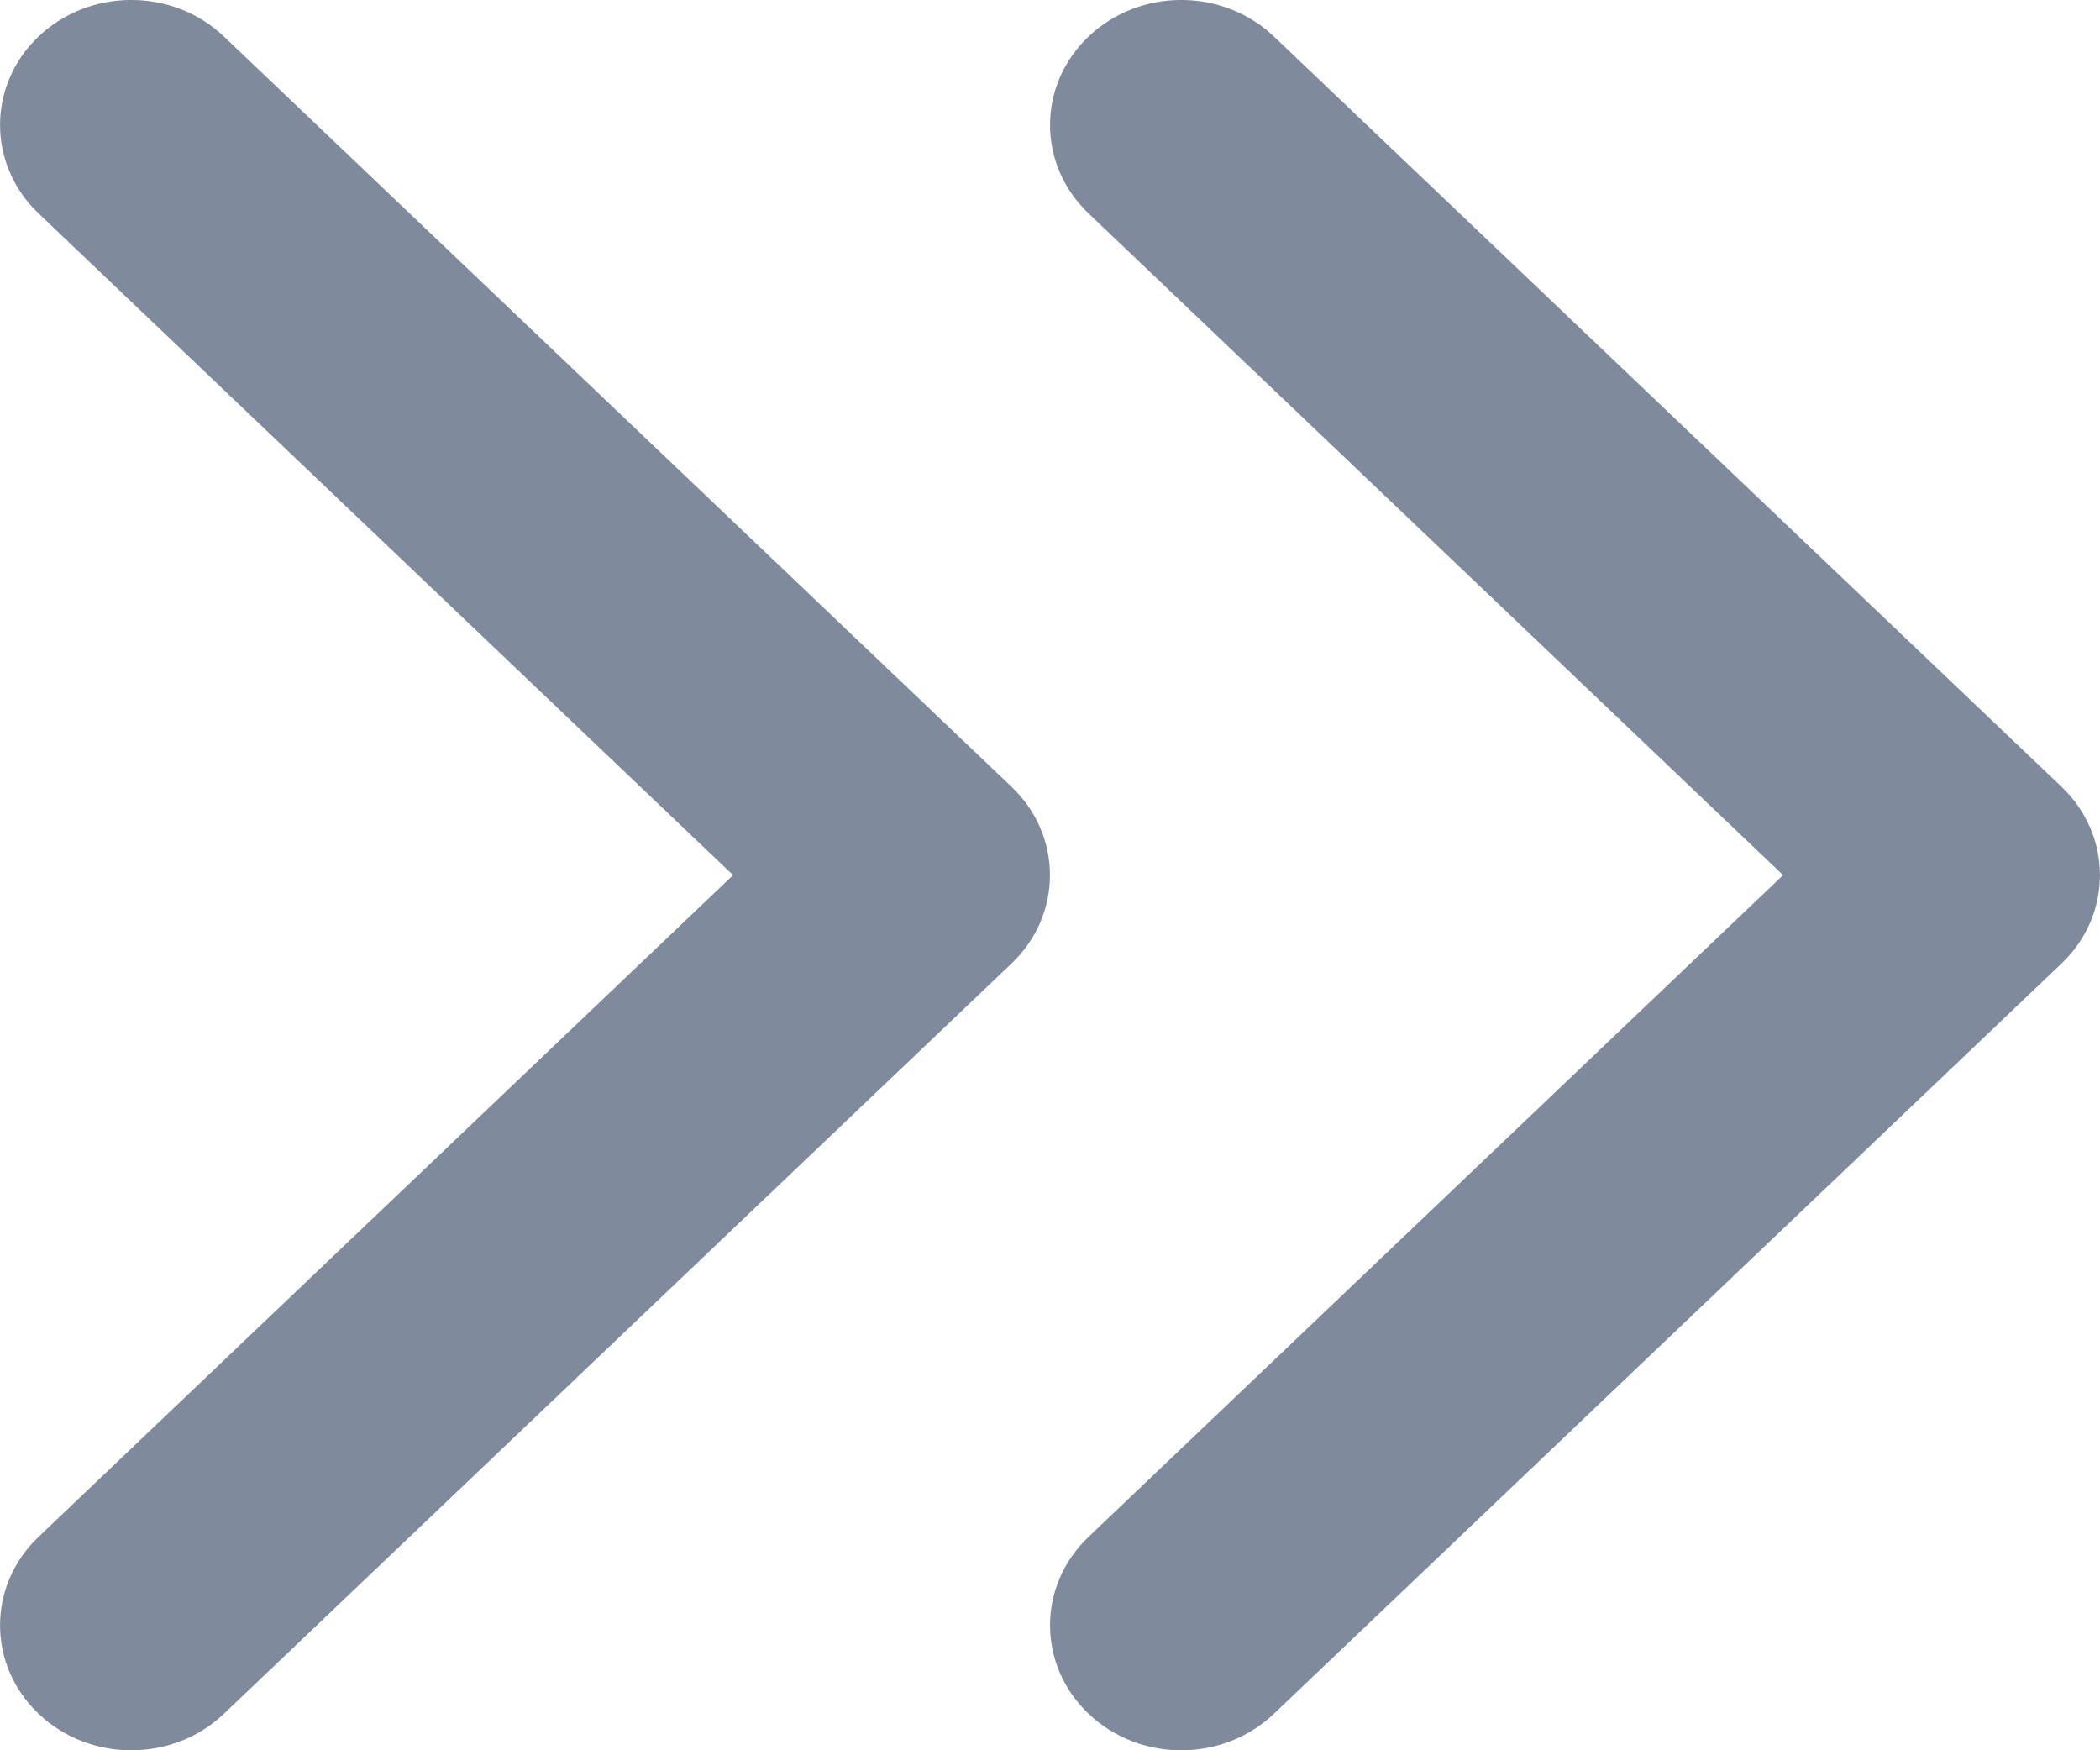 <svg width="12" height="10" viewBox="0 0 12 10" fill="none" xmlns="http://www.w3.org/2000/svg">
<path fill-rule="evenodd" clip-rule="evenodd" d="M0.22 0.209C0.513 -0.07 0.987 -0.07 1.28 0.209L5.78 4.495C6.073 4.774 6.073 5.226 5.78 5.505L1.28 9.791C0.987 10.07 0.513 10.07 0.22 9.791C-0.073 9.512 -0.073 9.06 0.22 8.781L4.189 5L0.22 1.219C-0.073 0.94 -0.073 0.488 0.22 0.209Z" fill="#7F8B9C"/>
<path fill-rule="evenodd" clip-rule="evenodd" d="M6.22 0.209C6.513 -0.07 6.987 -0.07 7.28 0.209L11.78 4.495C12.073 4.774 12.073 5.226 11.78 5.505L7.28 9.791C6.987 10.07 6.513 10.07 6.22 9.791C5.927 9.512 5.927 9.06 6.22 8.781L10.189 5L6.22 1.219C5.927 0.94 5.927 0.488 6.22 0.209Z" fill="#7F8B9C"/>
</svg>
